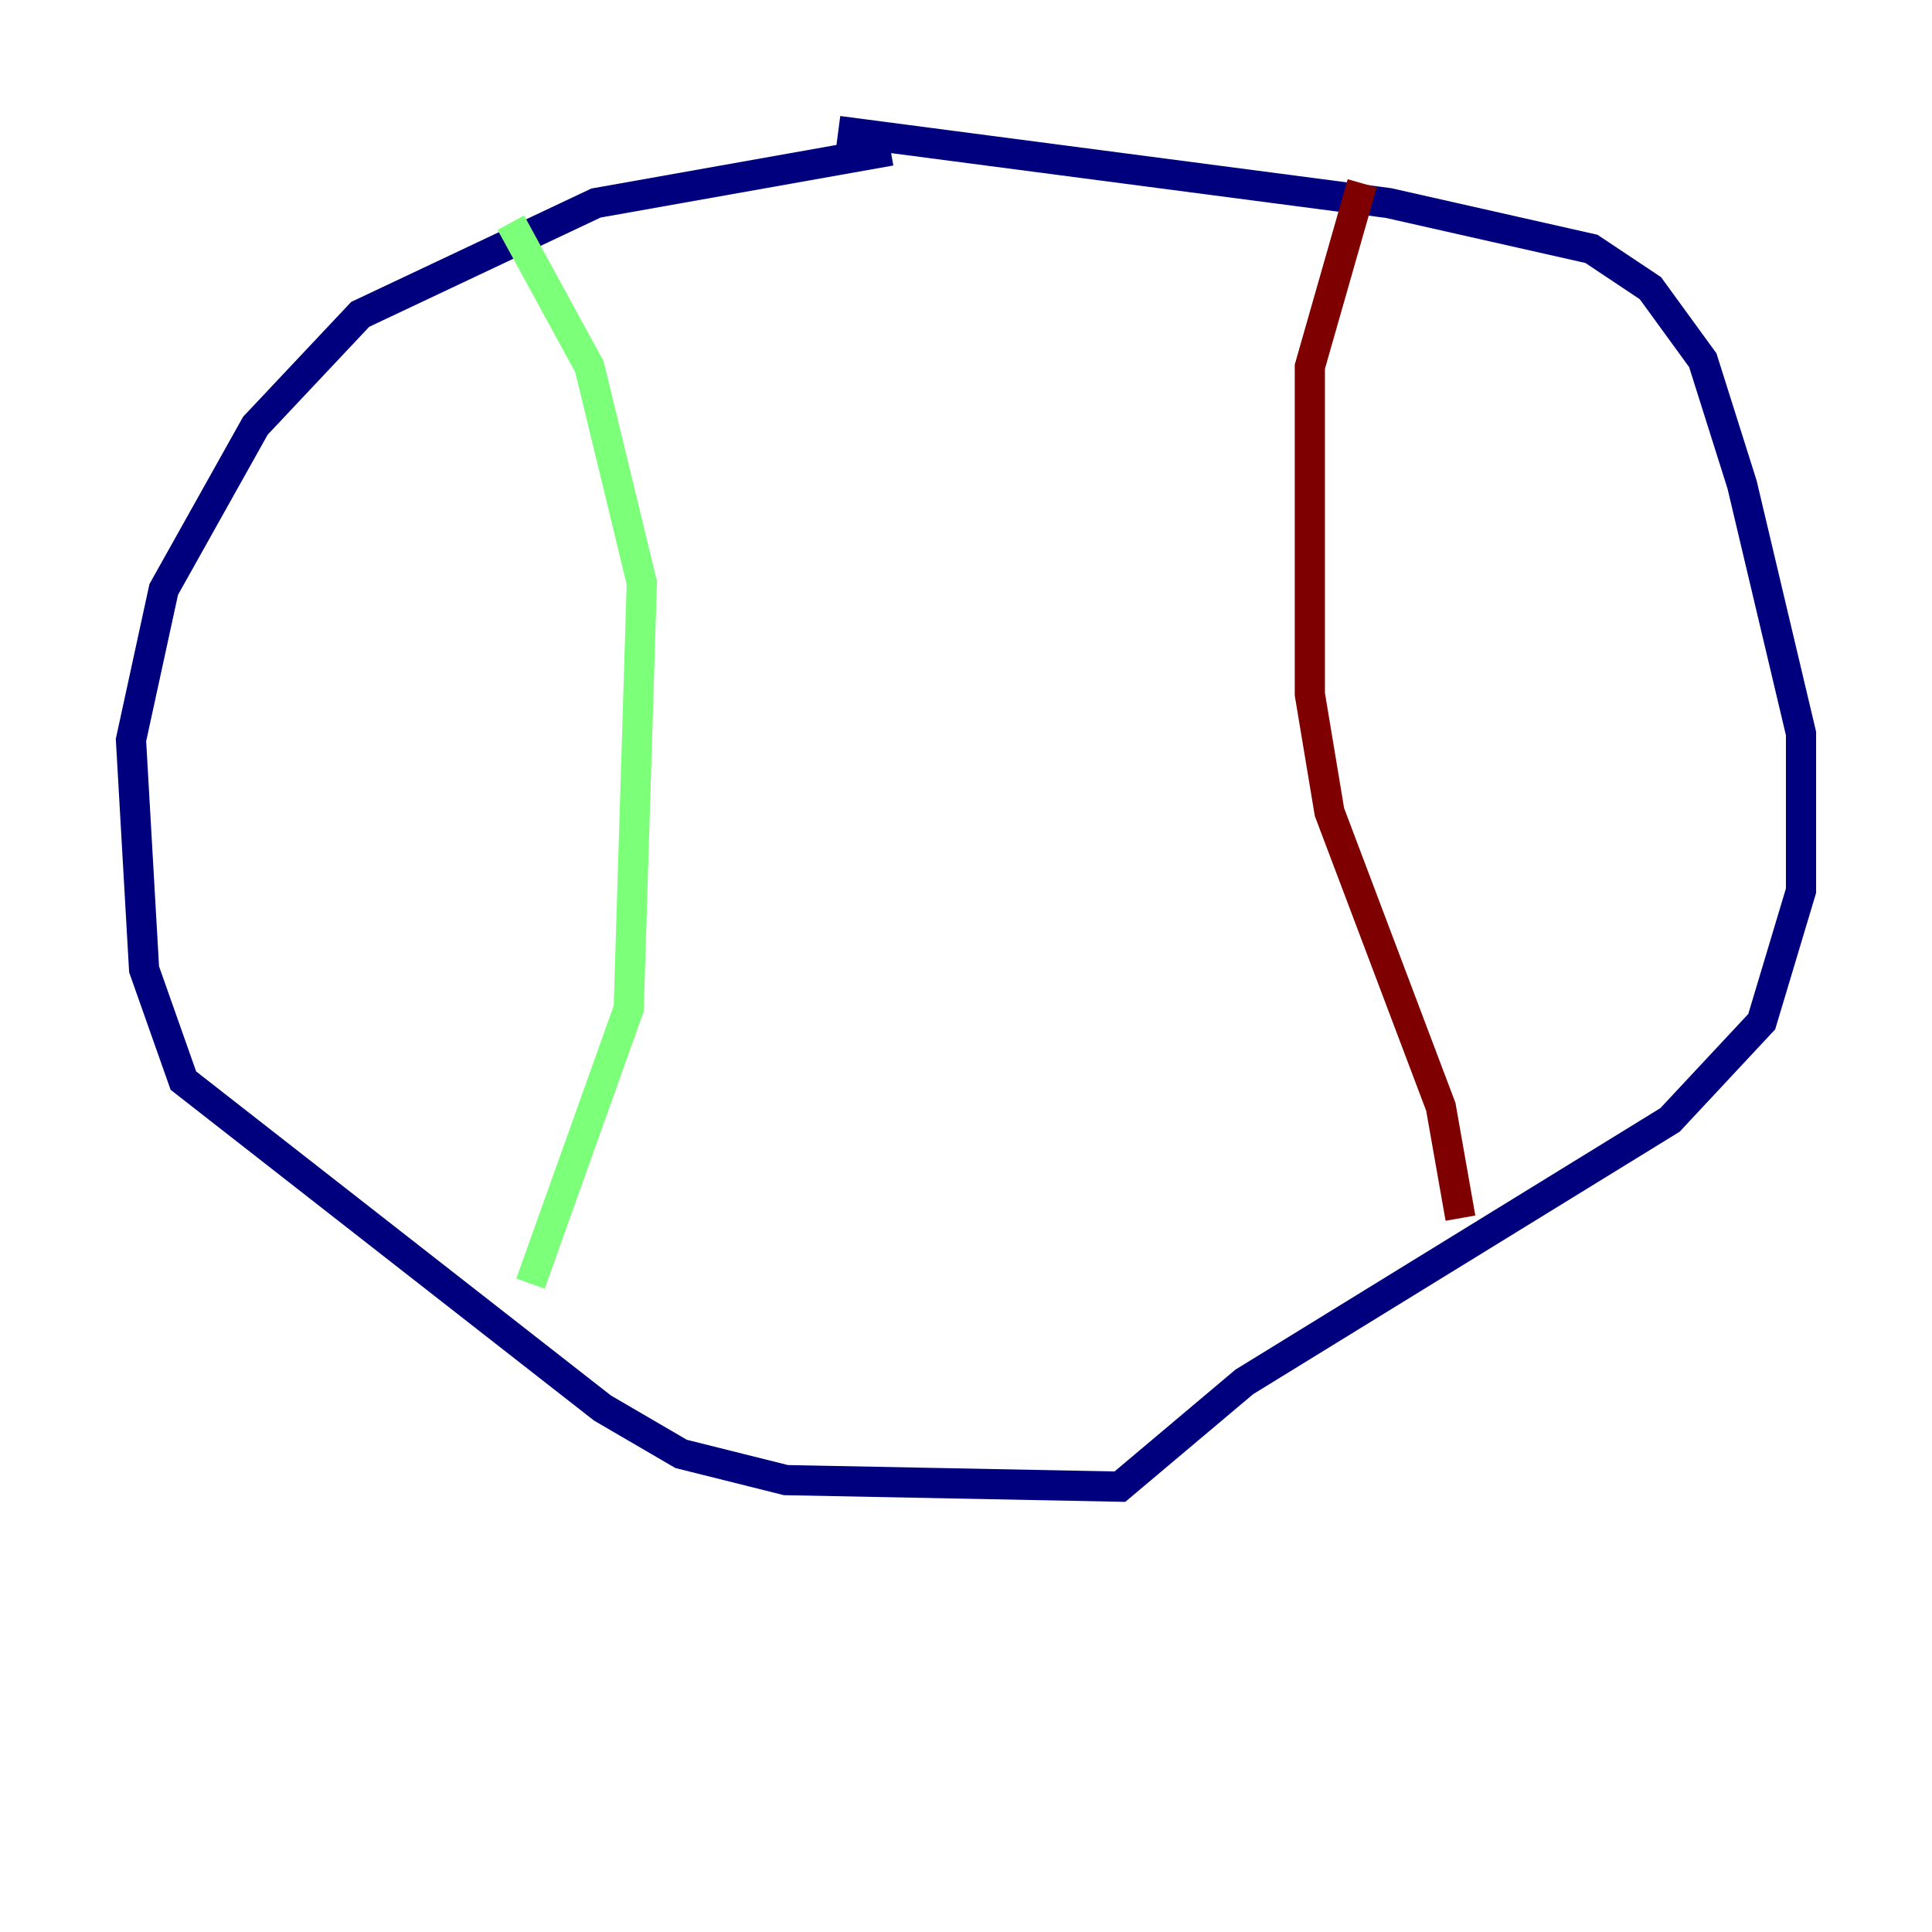 <?xml version="1.0" encoding="utf-8" ?>
<svg baseProfile="tiny" height="128" version="1.2" viewBox="0,0,128,128" width="128" xmlns="http://www.w3.org/2000/svg" xmlns:ev="http://www.w3.org/2001/xml-events" xmlns:xlink="http://www.w3.org/1999/xlink"><defs /><polyline fill="none" points="59.01,9.98 39.485,13.451 23.864,20.827 16.922,28.203 10.848,39.051 8.678,49.031 9.546,64.217 12.149,71.593 39.919,93.288 45.125,96.325 52.068,98.061 74.197,98.495 82.441,91.552 110.644,74.197 116.719,67.688 119.322,59.01 119.322,48.597 115.417,32.108 112.814,23.864 109.342,19.091 105.437,16.488 91.986,13.451 55.539,8.678" stroke="#00007f" stroke-width="2" /><polyline fill="none" points="33.844,14.752 39.051,24.298 42.522,38.617 41.654,66.82 35.146,85.044" stroke="#7cff79" stroke-width="2" /><polyline fill="none" points="90.251,12.149 86.78,24.298 86.78,45.993 88.081,53.803 95.458,73.329 96.759,80.705" stroke="#7f0000" stroke-width="2" /></svg>